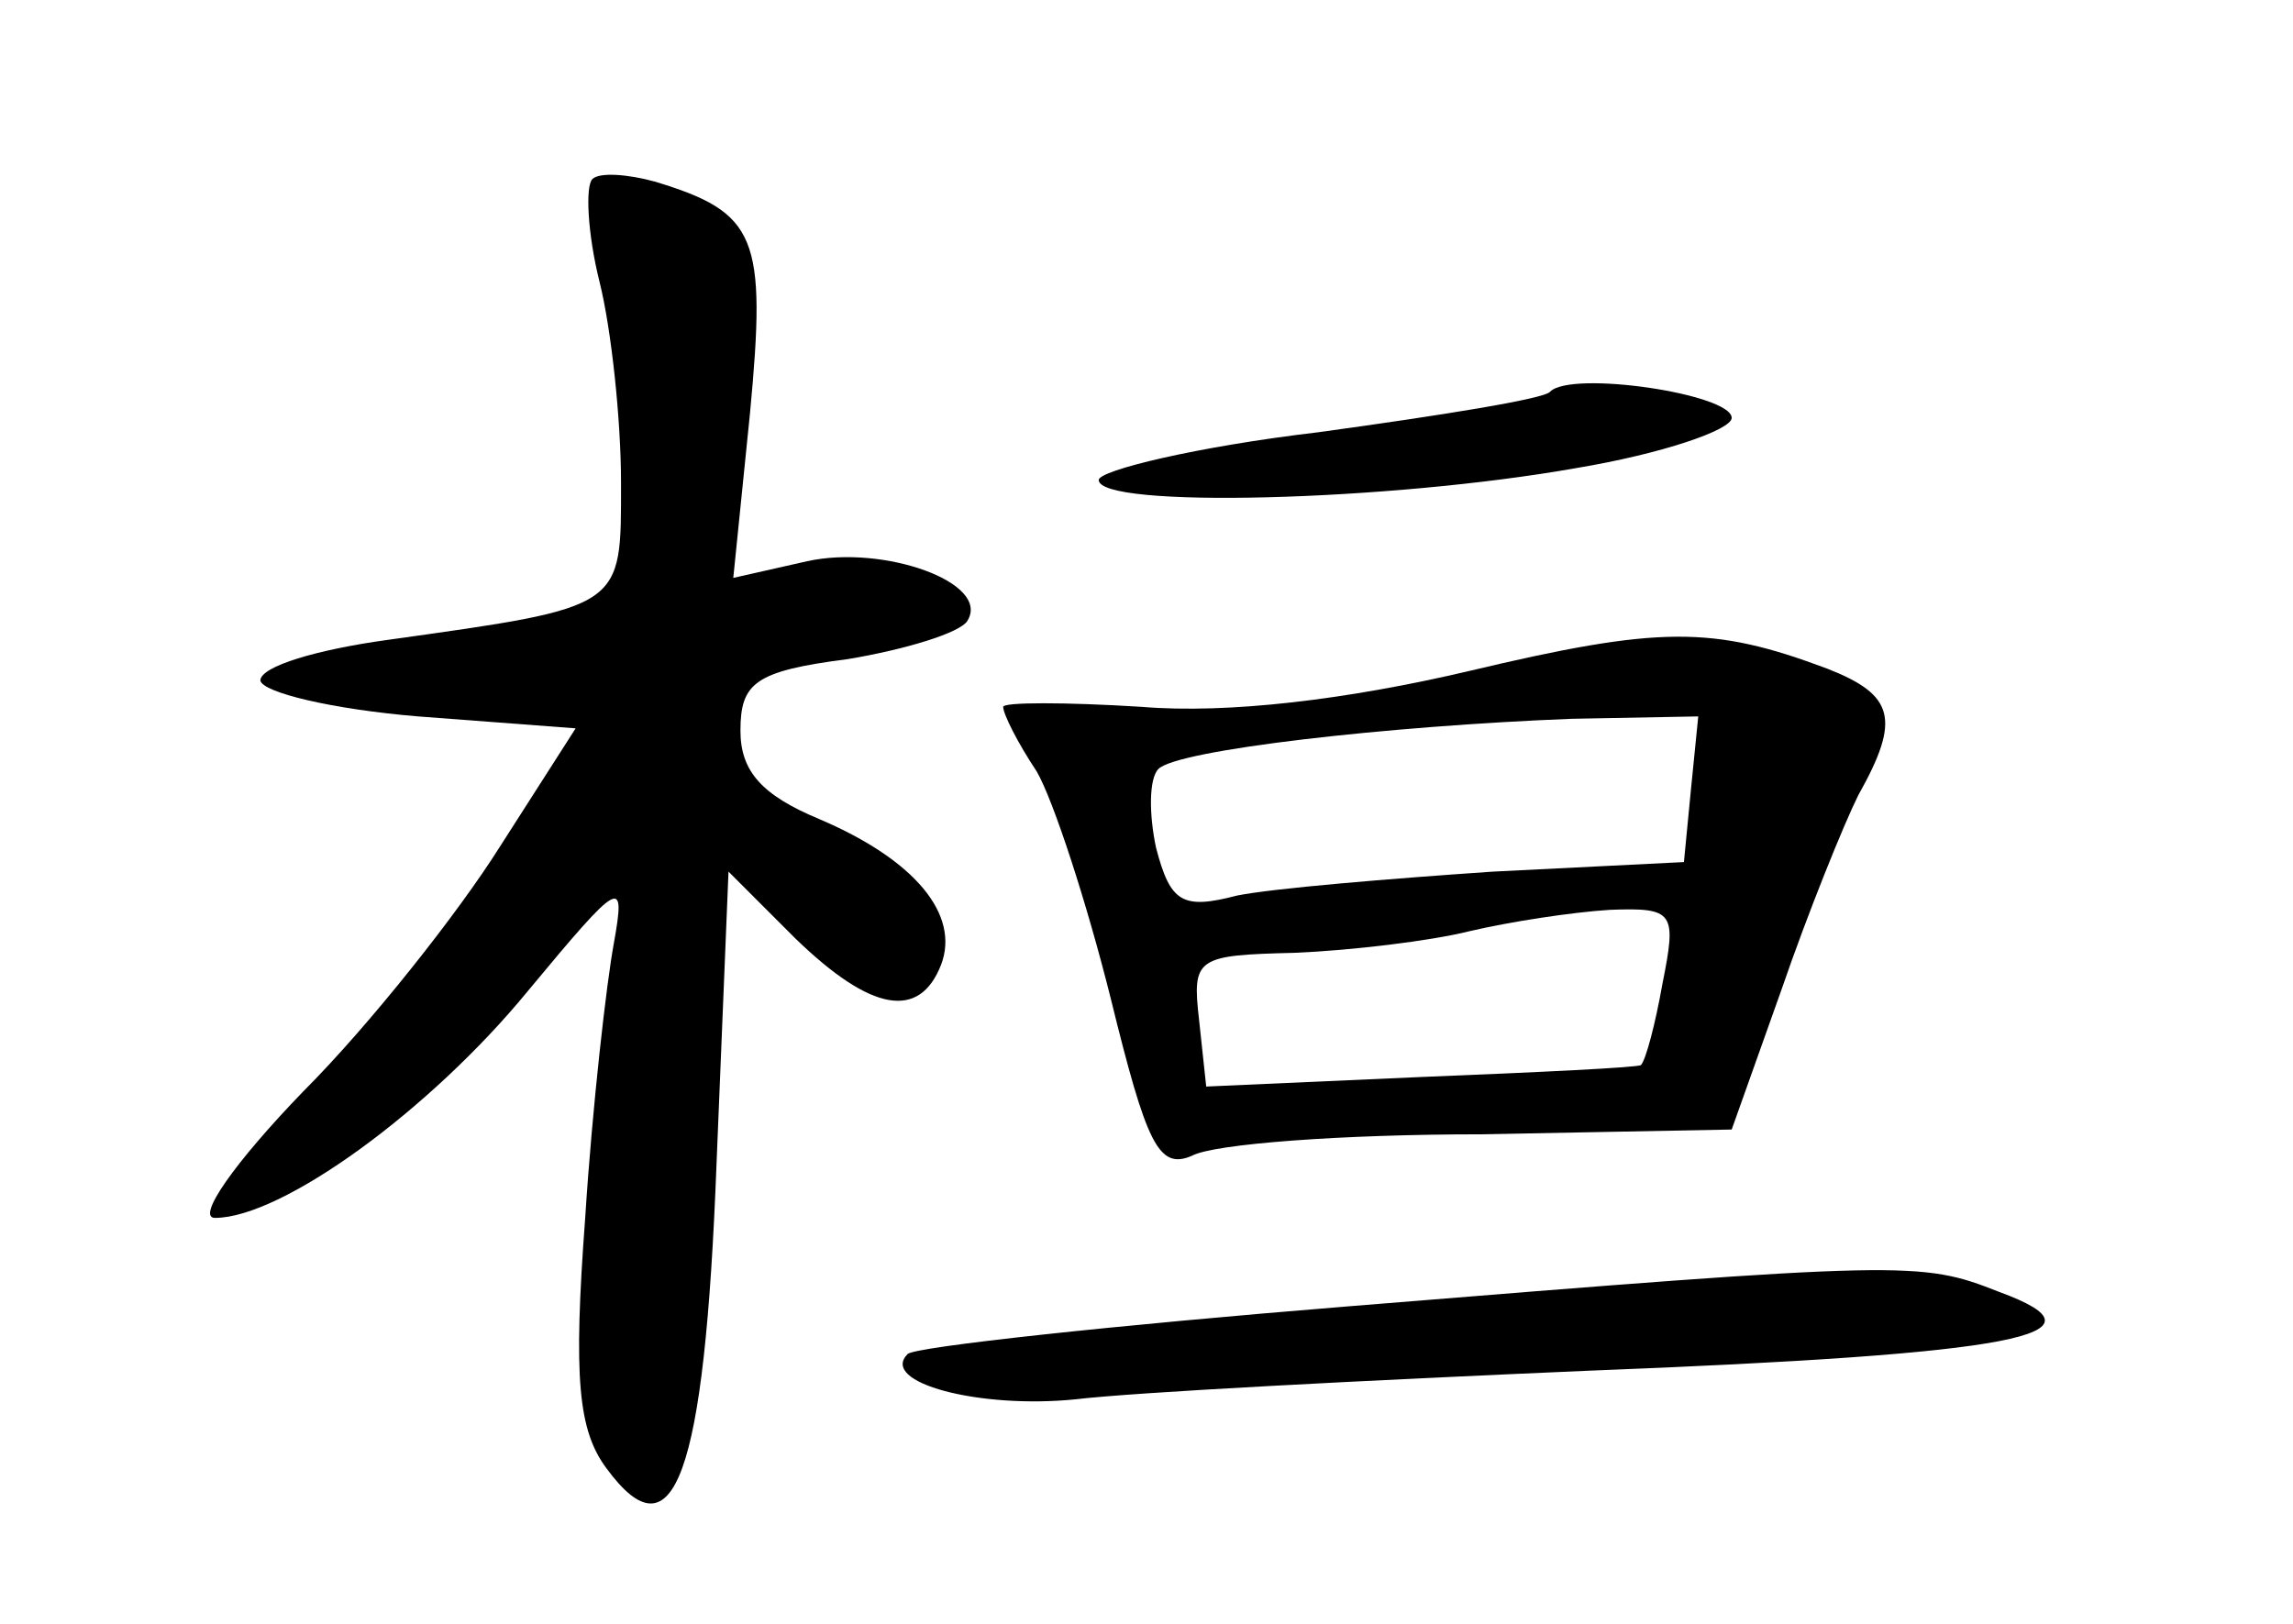 <?xml version="1.0" standalone="no"?>
<!DOCTYPE svg PUBLIC "-//W3C//DTD SVG 20010904//EN"
 "http://www.w3.org/TR/2001/REC-SVG-20010904/DTD/svg10.dtd">
<svg version="1.0" xmlns="http://www.w3.org/2000/svg"
 width="96pt" height="68pt" viewBox="0 0 96 68"
 preserveAspectRatio="xMidYMid meet">
<g transform="translate(0,68) scale(0.1,-0.1)"
fill="#000000" stroke="none">
<path d="M248 605 c-3 -3 -2 -23 3 -43 5 -20 9 -58 9 -84 0 -53 2 -52 -98 -66
-29 -4 -53 -11 -53 -17 1 -5 30 -12 66 -15 l66 -5 -32 -50 c-17 -27 -54 -74
-82 -102 -29 -30 -45 -53 -37 -53 28 0 90 45 131 95 39 47 41 48 36 20 -3 -16
-9 -68 -12 -115 -5 -67 -3 -89 9 -105 28 -38 41 -4 46 128 l5 122 28 -28 c32
-31 52 -34 61 -11 8 21 -11 44 -51 61 -24 10 -33 20 -33 37 0 20 6 25 45 30
24 4 47 11 50 16 10 16 -35 32 -67 25 l-31 -7 7 69 c7 74 3 84 -40 97 -11 3
-23 4 -26 1z"/>
<path d="M649 516 c-2 -3 -46 -10 -97 -17 -51 -6 -92 -16 -92 -20 0 -12 121
-9 200 5 36 6 65 16 65 21 0 10 -67 20 -76 11z"/>
<path d="M615 399 c-51 -12 -101 -18 -137 -15 -32 2 -58 2 -58 0 0 -3 6 -15
14 -27 7 -12 21 -55 31 -95 15 -61 20 -72 34 -66 9 5 63 9 121 9 l105 2 21 59
c11 32 26 69 32 81 18 32 15 42 -13 53 -48 18 -70 18 -150 -1z m93 -49 l-3
-31 -80 -4 c-44 -3 -92 -7 -107 -10 -23 -6 -28 -3 -34 20 -3 14 -3 29 1 33 8
8 96 18 173 21 l53 1 -3 -30z m-12 -82 c-3 -17 -7 -32 -9 -34 -1 -1 -42 -3
-92 -5 l-90 -4 -3 28 c-3 26 -1 27 40 28 24 1 57 5 73 9 17 4 43 8 59 9 27 1
28 -1 22 -31z"/>
<path d="M565 133 c-99 -8 -182 -17 -185 -20 -12 -12 30 -23 70 -19 25 3 122
8 215 12 180 7 221 15 172 33 -33 13 -38 13 -272 -6z"/>
</g>
</svg>
